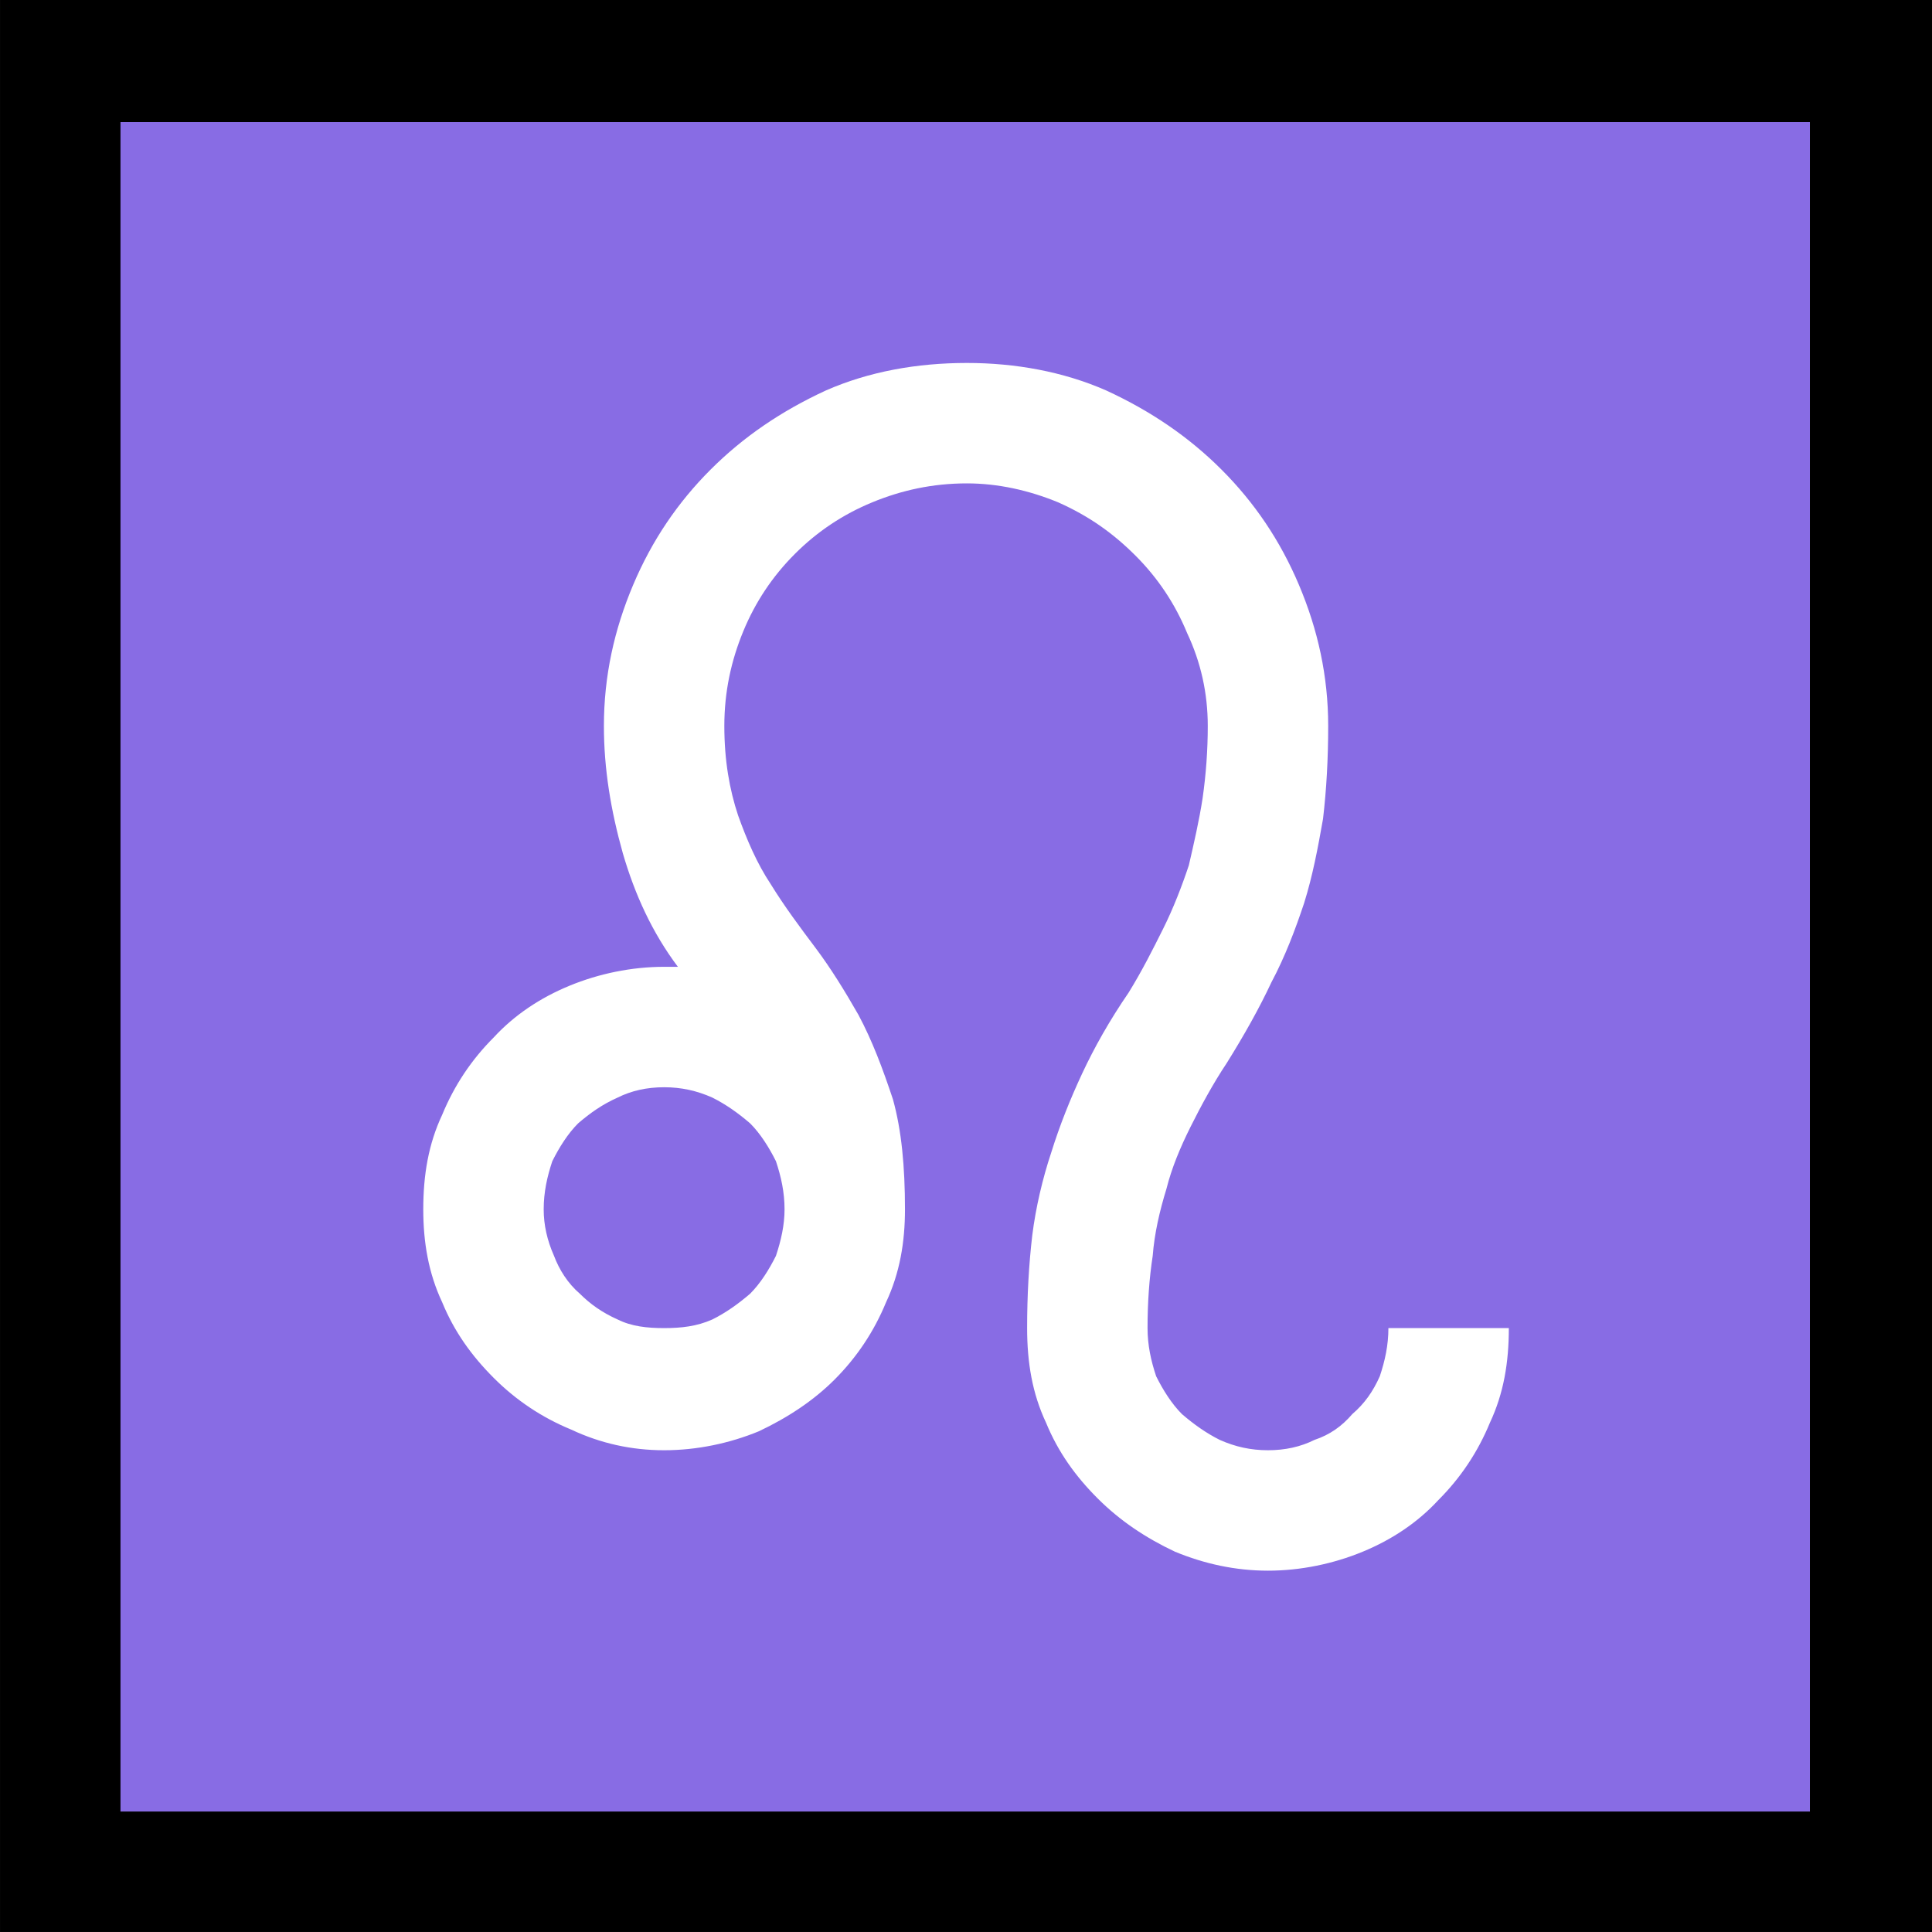<?xml version="1.0" encoding="UTF-8" standalone="no"?>
<svg
   width="16.845"
   height="16.845"
   viewBox="0 0 16.845 16.845"
   version="1.1"
   xml:space="preserve"
   style="clip-rule:evenodd;fill-rule:evenodd;stroke-linejoin:round;stroke-miterlimit:2"
   id="svg20568"
   sodipodi:docname="emojis.svg"
   xmlns:inkscape="http://www.inkscape.org/namespaces/inkscape"
   xmlns:sodipodi="http://sodipodi.sourceforge.net/DTD/sodipodi-0.dtd"
   xmlns="http://www.w3.org/2000/svg"
   xmlns:svg="http://www.w3.org/2000/svg"><rect x="0" y="0" width="16.845" height="16.845" fill="#333333" stroke="none"/><defs
     id="defs20572" /><sodipodi:namedview
     id="namedview20570"
     pagecolor="#505050"
     bordercolor="#eeeeee"
     borderopacity="1"
     inkscape:pageshadow="0"
     inkscape:pageopacity="0"
     inkscape:pagecheckerboard="0" /><g
     transform="matrix(0.24,0,0,0.24,-95.596,-958.591)"
     id="g20566"><g
       transform="matrix(62.5,0,0,62.5,390.506,4051.19)"
       id="g18816"><rect
         x="0.125"
         y="-0.913"
         width="1.123"
         height="1.123"
         style="fill-rule:nonzero"
         id="rect18810" /><rect
         x="0.195"
         y="-0.842"
         width="0.982"
         height="0.982"
         style="fill:#886ce4;fill-rule:nonzero"
         id="rect18812" /><path
         d="m 0.932,-0.141 h 0.07 c 0,0.02 -0.003,0.038 -0.011,0.055 -0.007,0.017 -0.017,0.032 -0.03,0.045 -0.012,0.013 -0.027,0.023 -0.044,0.03 C 0.9,-0.004 0.881,0 0.862,0 0.843,0 0.825,-0.004 0.808,-0.011 0.791,-0.019 0.776,-0.029 0.763,-0.042 0.75,-0.055 0.74,-0.069 0.733,-0.086 0.725,-0.103 0.722,-0.121 0.722,-0.141 0.722,-0.16 0.723,-0.178 0.725,-0.195 0.727,-0.211 0.731,-0.228 0.736,-0.243 0.741,-0.259 0.747,-0.274 0.754,-0.289 0.761,-0.304 0.77,-0.32 0.781,-0.336 0.789,-0.349 0.795,-0.361 0.801,-0.373 0.807,-0.385 0.812,-0.398 0.816,-0.41 0.819,-0.423 0.822,-0.436 0.824,-0.449 0.826,-0.463 0.827,-0.477 0.827,-0.491 0.827,-0.51 0.823,-0.528 0.815,-0.545 0.808,-0.562 0.798,-0.577 0.785,-0.59 0.772,-0.603 0.758,-0.613 0.74,-0.621 0.723,-0.628 0.705,-0.632 0.687,-0.632 c -0.02,0 -0.038,0.004 -0.055,0.011 -0.017,0.007 -0.032,0.017 -0.045,0.03 -0.013,0.013 -0.023,0.028 -0.03,0.045 -0.007,0.017 -0.011,0.035 -0.011,0.055 0,0.02 0.003,0.037 0.008,0.052 0.005,0.014 0.011,0.028 0.019,0.04 0.008,0.013 0.017,0.025 0.026,0.037 0.009,0.012 0.017,0.025 0.025,0.039 0.008,0.015 0.014,0.031 0.02,0.049 0.005,0.018 0.007,0.039 0.007,0.064 0,0.019 -0.003,0.037 -0.011,0.054 -0.007,0.017 -0.017,0.032 -0.03,0.045 -0.012,0.012 -0.027,0.022 -0.044,0.03 C 0.549,-0.074 0.53,-0.07 0.511,-0.07 0.492,-0.07 0.474,-0.074 0.457,-0.082 0.44,-0.089 0.425,-0.099 0.412,-0.112 0.399,-0.125 0.389,-0.139 0.382,-0.156 0.374,-0.173 0.371,-0.191 0.371,-0.21 c 0,-0.02 0.003,-0.038 0.011,-0.055 0.007,-0.017 0.017,-0.032 0.03,-0.045 0.012,-0.013 0.027,-0.023 0.044,-0.03 0.017,-0.007 0.036,-0.011 0.055,-0.011 h 0.004 c 0.001,0 0.003,0 0.004,0 C 0.504,-0.371 0.494,-0.393 0.487,-0.417 0.48,-0.442 0.476,-0.466 0.476,-0.491 c 0,-0.029 0.006,-0.056 0.017,-0.082 0.011,-0.026 0.026,-0.048 0.045,-0.067 0.019,-0.019 0.041,-0.034 0.067,-0.046 0.025,-0.011 0.053,-0.016 0.082,-0.016 0.028,0 0.056,0.005 0.081,0.016 0.026,0.012 0.048,0.027 0.067,0.046 0.019,0.019 0.034,0.041 0.045,0.067 0.011,0.026 0.017,0.053 0.017,0.082 0,0.019 -0.001,0.037 -0.003,0.054 -0.003,0.017 -0.006,0.033 -0.011,0.049 -0.005,0.015 -0.011,0.031 -0.019,0.046 -0.007,0.015 -0.016,0.031 -0.026,0.047 -0.008,0.012 -0.015,0.025 -0.021,0.037 -0.006,0.012 -0.011,0.024 -0.014,0.036 -0.004,0.013 -0.007,0.026 -0.008,0.039 -0.002,0.013 -0.003,0.027 -0.003,0.042 0,0.01 0.002,0.019 0.005,0.028 0.004,0.008 0.009,0.016 0.015,0.022 0.007,0.006 0.014,0.011 0.022,0.015 0.009,0.004 0.018,0.006 0.028,0.006 0.01,0 0.019,-0.002 0.027,-0.006 0.009,-0.003 0.016,-0.008 0.022,-0.015 0.007,-0.006 0.012,-0.013 0.016,-0.022 0.003,-0.009 0.005,-0.018 0.005,-0.028 z m -0.421,0 c 0.01,0 0.019,-0.001 0.028,-0.005 C 0.547,-0.15 0.554,-0.155 0.561,-0.161 0.567,-0.167 0.572,-0.175 0.576,-0.183 0.579,-0.192 0.581,-0.201 0.581,-0.21 0.581,-0.22 0.579,-0.229 0.576,-0.238 0.572,-0.246 0.567,-0.254 0.561,-0.26 0.554,-0.266 0.547,-0.271 0.539,-0.275 0.53,-0.279 0.521,-0.281 0.511,-0.281 c -0.01,0 -0.019,0.002 -0.027,0.006 -0.009,0.004 -0.016,0.009 -0.023,0.015 -0.006,0.006 -0.011,0.014 -0.015,0.022 -0.003,0.009 -0.005,0.018 -0.005,0.028 0,0.009 0.002,0.018 0.006,0.027 0.003,0.008 0.008,0.016 0.015,0.022 0.006,0.006 0.013,0.011 0.022,0.015 0.008,0.004 0.017,0.005 0.027,0.005 z"
         style="fill:#ffffff;fill-rule:nonzero"
         id="path18814" /></g></g></svg>
